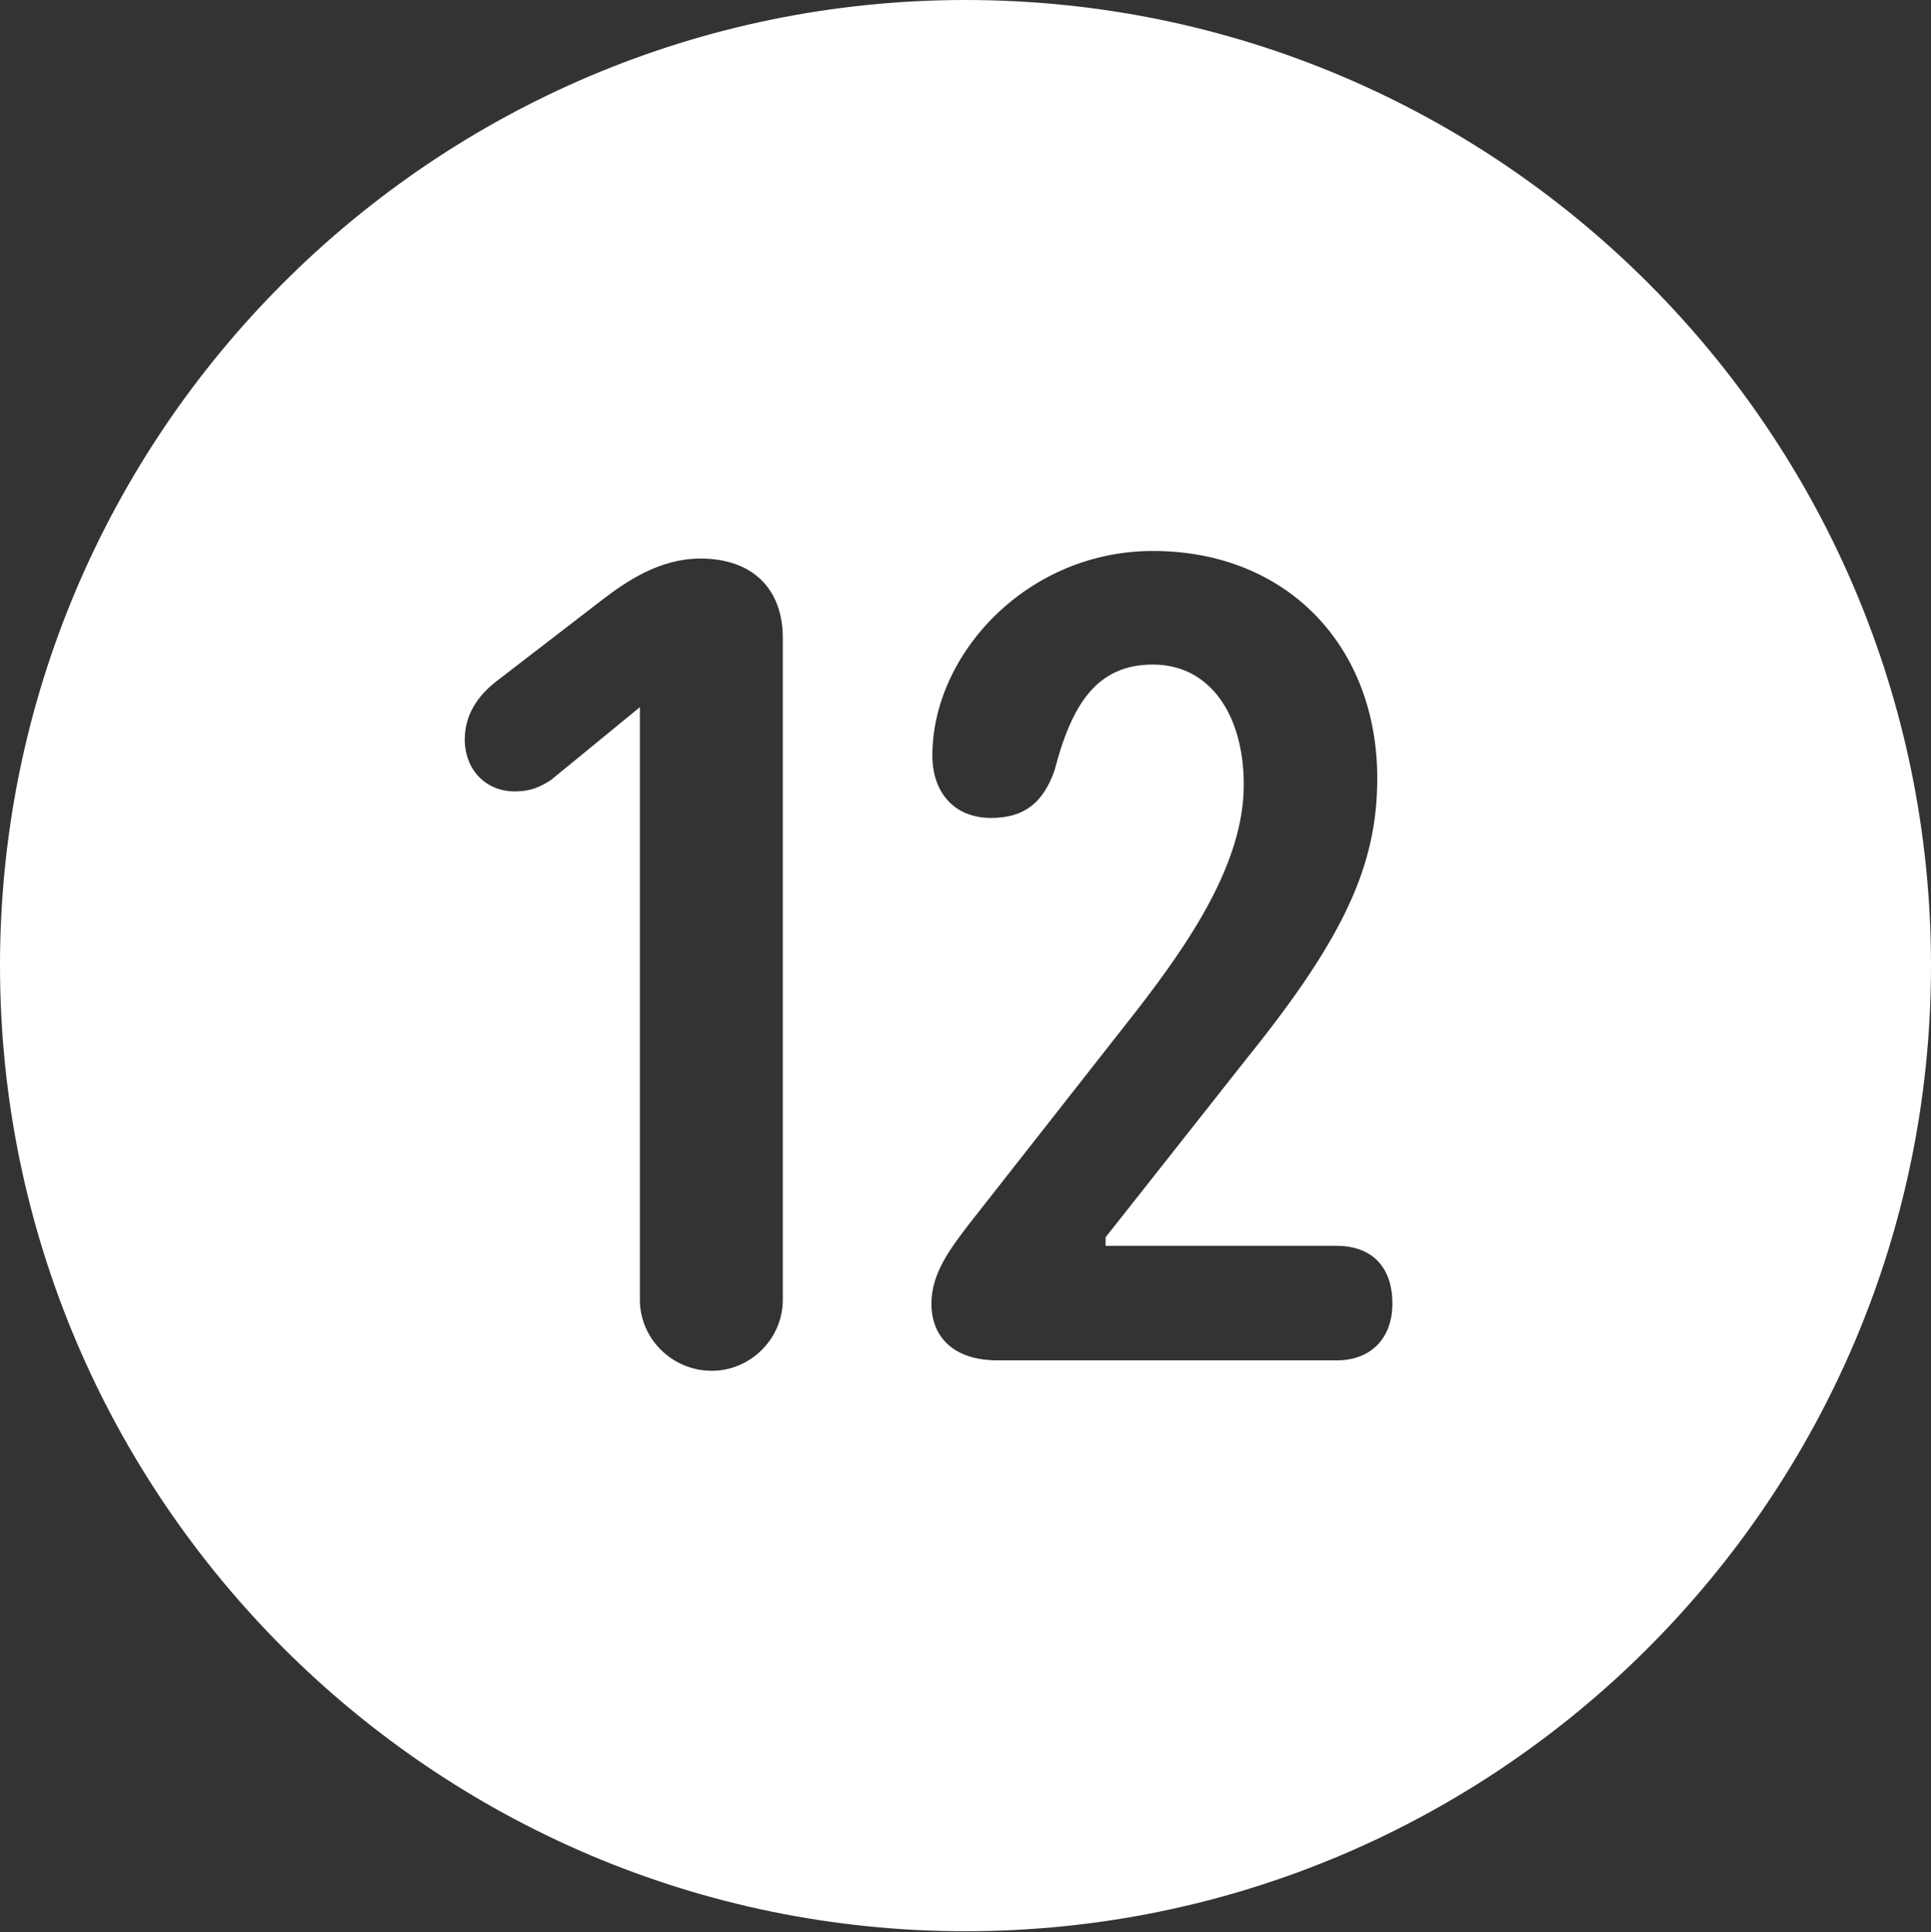 <?xml version="1.0" encoding="UTF-8"?>
<!--Generator: Apple Native CoreSVG 341-->
<!DOCTYPE svg
PUBLIC "-//W3C//DTD SVG 1.1//EN"
       "http://www.w3.org/Graphics/SVG/1.1/DTD/svg11.dtd">
<svg version="1.1" xmlns="http://www.w3.org/2000/svg" xmlns:xlink="http://www.w3.org/1999/xlink" viewBox="0 0 796.875 797.266">
 <rect x="0" y="0" width="796.875" height="797.266" fill="#333333" stroke="none"/>
 <g>
  <rect height="797.266" opacity="0" width="796.875" x="0" y="0"/>
  <path d="M796.875 398.438C796.875 617.969 618.359 796.875 398.438 796.875C178.906 796.875 0 617.969 0 398.438C0 178.516 178.906 0 398.438 0C618.359 0 796.875 178.516 796.875 398.438ZM248.828 247.266L204.688 281.25C197.656 286.719 191.797 294.531 191.797 305.078C191.797 317.578 200.391 326.562 212.5 326.562C219.141 326.562 223.047 324.609 227.344 321.875L264.062 291.797L264.062 536.328C264.062 552.344 277.344 565.625 293.75 565.625C309.766 565.625 323.047 552.344 323.047 536.328L323.047 263.281C323.047 242.578 310.156 230.469 289.062 230.469C272.266 230.469 258.594 239.844 248.828 247.266ZM384.766 311.719C384.766 326.953 393.75 337.5 408.984 337.5C422.656 337.5 430.469 331.25 435.156 317.969C442.188 291.016 452.344 274.219 475.781 274.219C499.609 274.219 513.281 295.312 513.281 323.828C513.281 356.25 490.625 389.062 469.531 416.406L399.609 505.469C392.188 515.234 384.375 525.391 384.375 537.891C384.375 551.562 393.359 561.328 411.719 561.328L551.562 561.328C566.016 561.328 574.609 551.953 574.609 537.891C574.609 522.266 565.625 514.062 551.562 514.062L456.25 514.062L456.25 510.547L514.844 436.328C555.078 386.328 568.359 356.641 568.359 321.094C568.359 266.797 531.25 227.344 475.781 227.344C423.828 227.344 384.766 269.922 384.766 311.719Z" fill="white"/>
 </g>
</svg>
